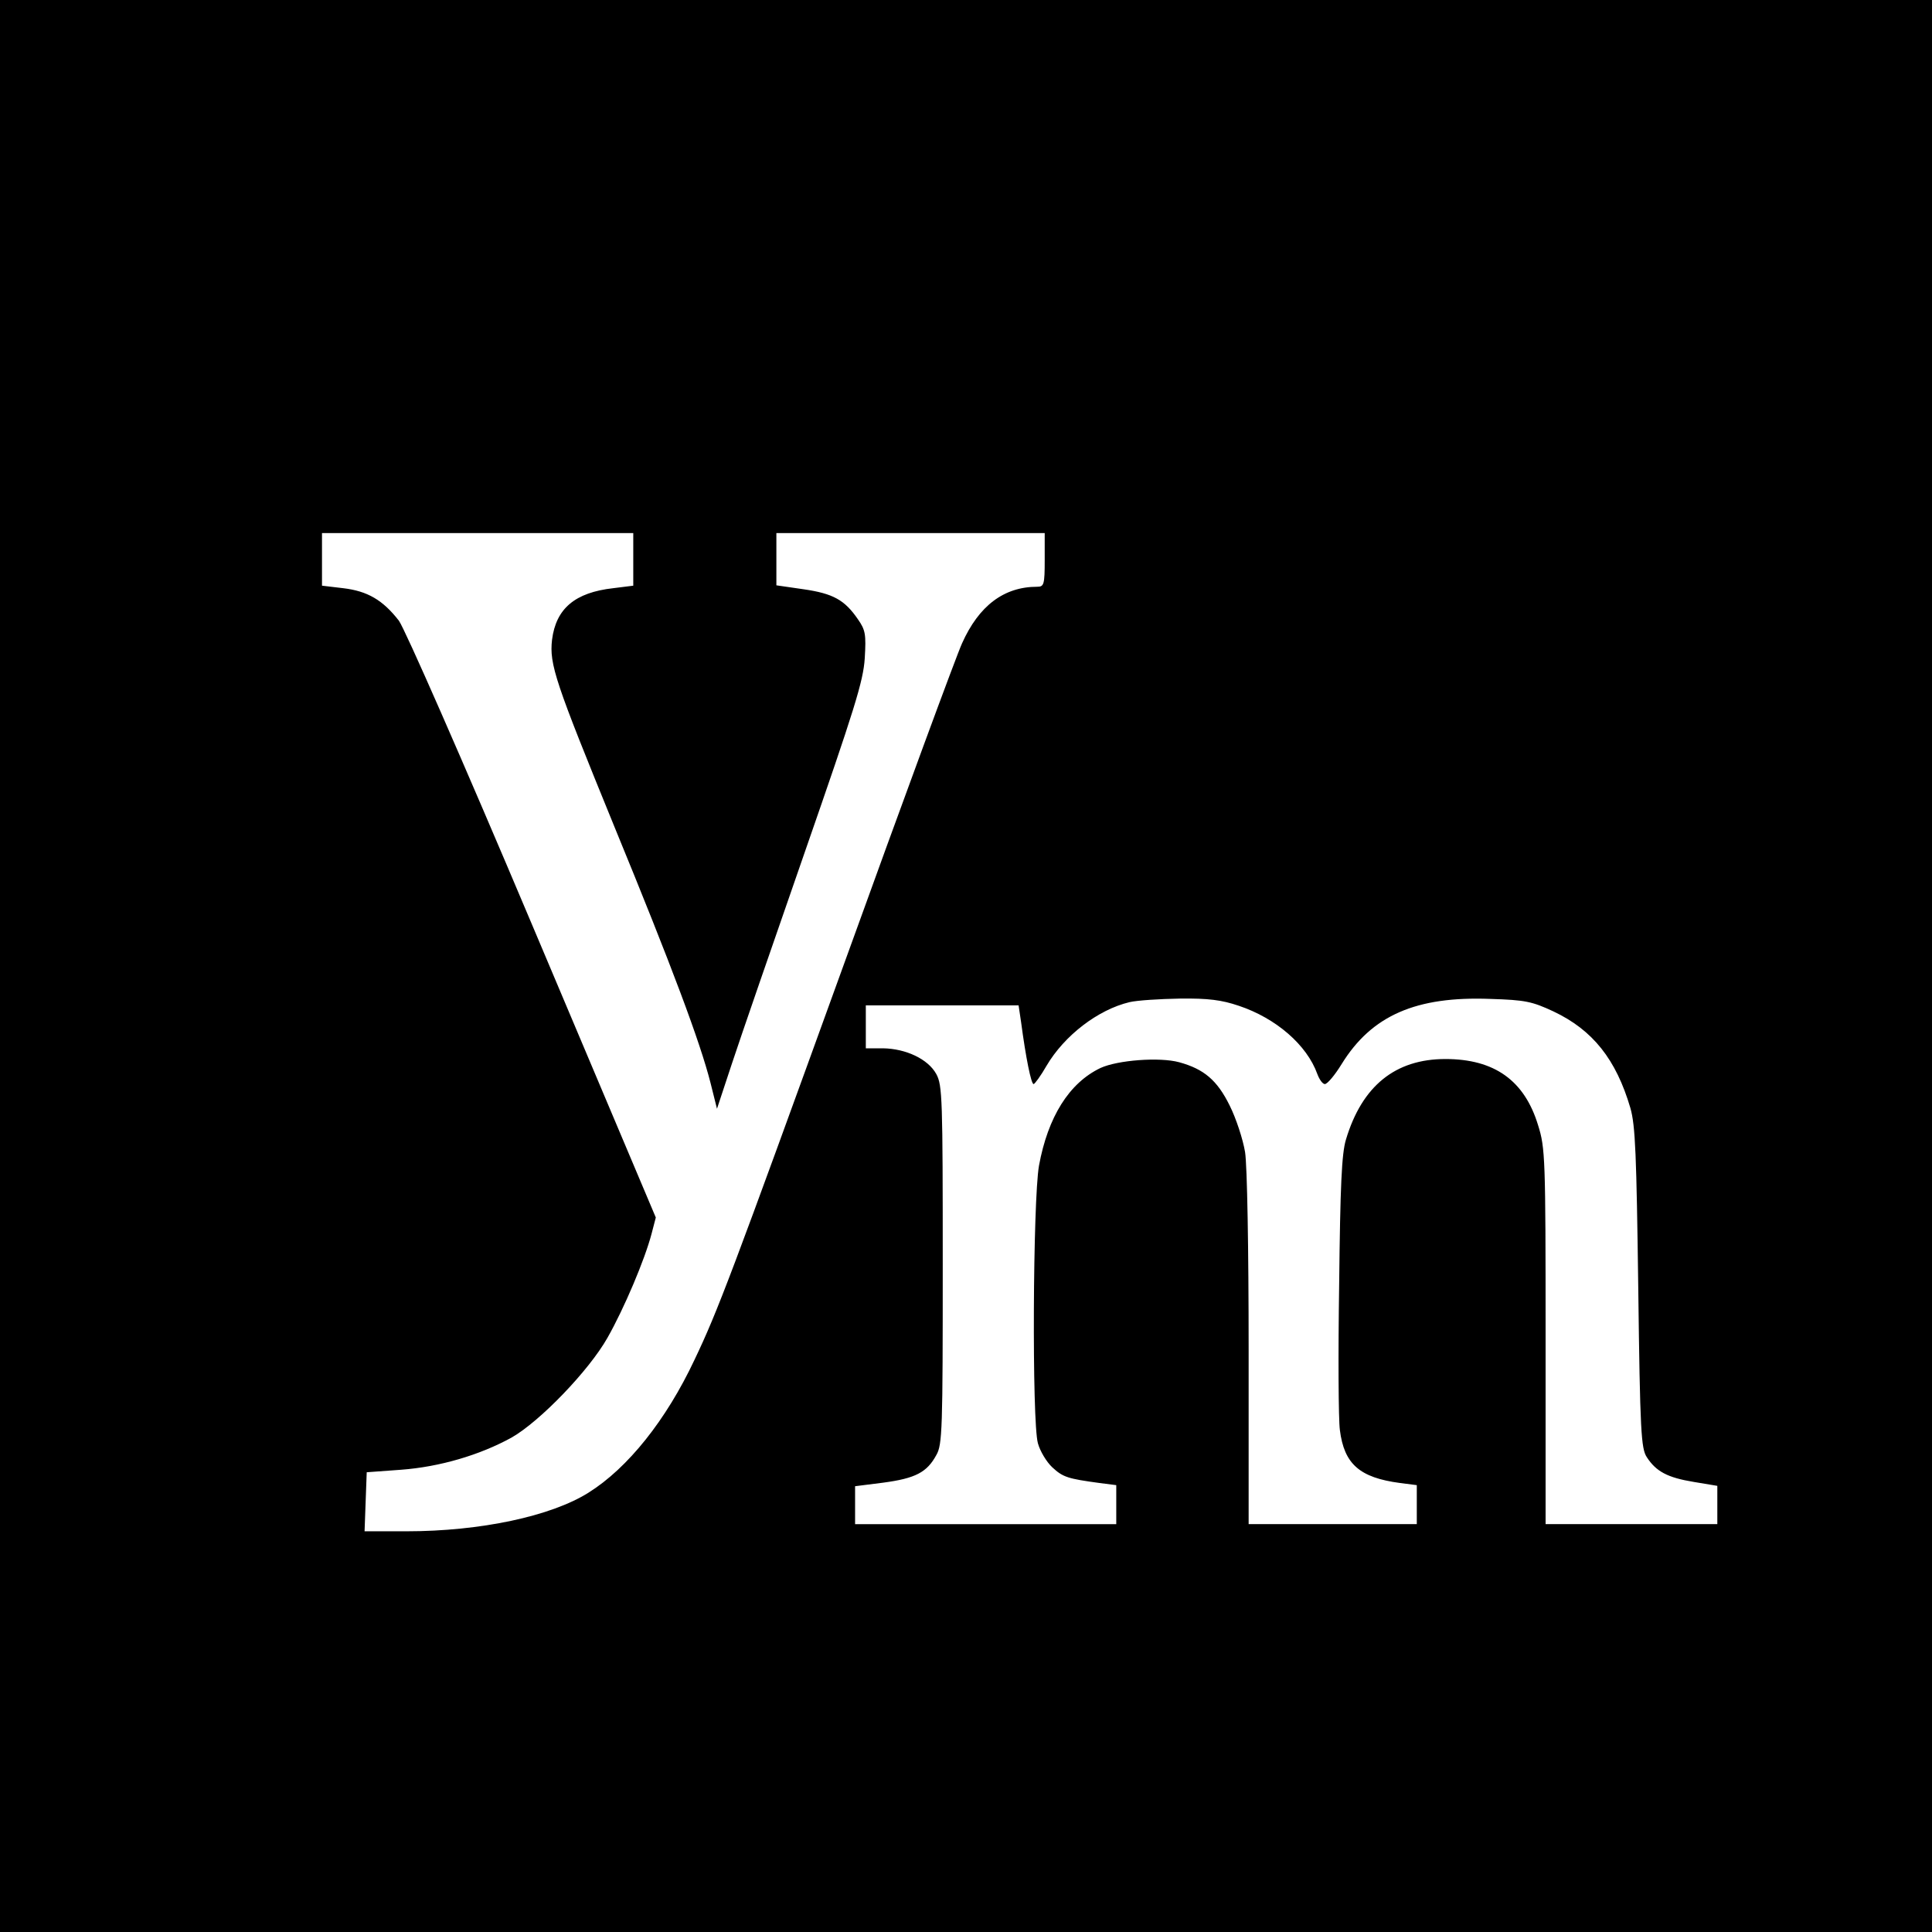<?xml version="1.0" standalone="no"?>
<!DOCTYPE svg PUBLIC "-//W3C//DTD SVG 20010904//EN"
 "http://www.w3.org/TR/2001/REC-SVG-20010904/DTD/svg10.dtd">
<svg version="1.0" xmlns="http://www.w3.org/2000/svg"
 width="540pt" height="540pt" viewBox="0 0 540 540"
 preserveAspectRatio="xMidYMid meet">
<g transform="translate(0,540) scale(0.1,-0.1)"
fill="#000000" stroke="none">
<path d="M0 2700 l0 -2700 2700 0 2700 0 0 2700 0 2700 -2700 0 -2700 0 0
-2700z m1770 1136 l0 -73 -56 -7 c-107 -12 -160 -57 -171 -144 -8 -69 9 -118
174 -522 162 -394 240 -603 269 -717 l18 -72 42 127 c23 70 115 336 204 592
138 397 163 476 167 540 4 67 2 79 -19 109 -37 54 -69 72 -152 84 l-76 11 0
73 0 73 375 0 375 0 0 -75 c0 -69 -2 -75 -21 -75 -93 0 -163 -53 -210 -158
-16 -35 -164 -437 -328 -891 -317 -875 -355 -976 -420 -1112 -79 -168 -186
-302 -296 -371 -105 -66 -302 -108 -509 -108 l-117 0 3 83 3 82 96 7 c108 8
220 41 309 90 79 45 216 187 268 279 47 83 104 218 123 290 l12 46 -344 814
c-201 476 -357 830 -374 854 -45 58 -88 83 -156 91 l-59 7 0 73 0 74 435 0
435 0 0 -74z m1692 -1247 c105 -35 191 -110 220 -191 6 -16 15 -28 21 -28 7 0
28 25 47 56 84 136 208 190 416 182 97 -3 116 -7 176 -35 110 -52 175 -134
215 -270 14 -49 17 -130 22 -503 5 -403 8 -449 24 -473 26 -40 58 -57 131 -69
l66 -11 0 -53 0 -54 -240 0 -240 0 0 524 c0 502 -1 527 -21 591 -38 125 -122
185 -259 185 -140 0 -233 -75 -278 -225 -12 -39 -16 -130 -19 -405 -3 -195 -2
-378 2 -407 12 -95 55 -133 168 -148 l47 -6 0 -55 0 -54 -235 0 -235 0 0 488
c0 281 -4 514 -10 552 -6 36 -25 94 -43 130 -35 71 -72 102 -141 121 -55 15
-172 6 -220 -16 -88 -42 -147 -137 -172 -273 -17 -97 -20 -716 -3 -776 6 -22
24 -52 40 -67 30 -28 44 -32 132 -44 l47 -6 0 -55 0 -54 -365 0 -365 0 0 53 0
53 79 10 c90 12 122 29 148 77 17 29 18 72 18 532 0 464 -1 502 -18 533 -23
42 -85 71 -149 72 l-48 0 0 60 0 60 214 0 213 0 7 -47 c13 -98 28 -173 35
-173 3 0 20 23 36 51 50 85 144 157 232 178 21 5 84 9 141 10 79 1 117 -4 164
-20z"/>
</g>
</svg>
